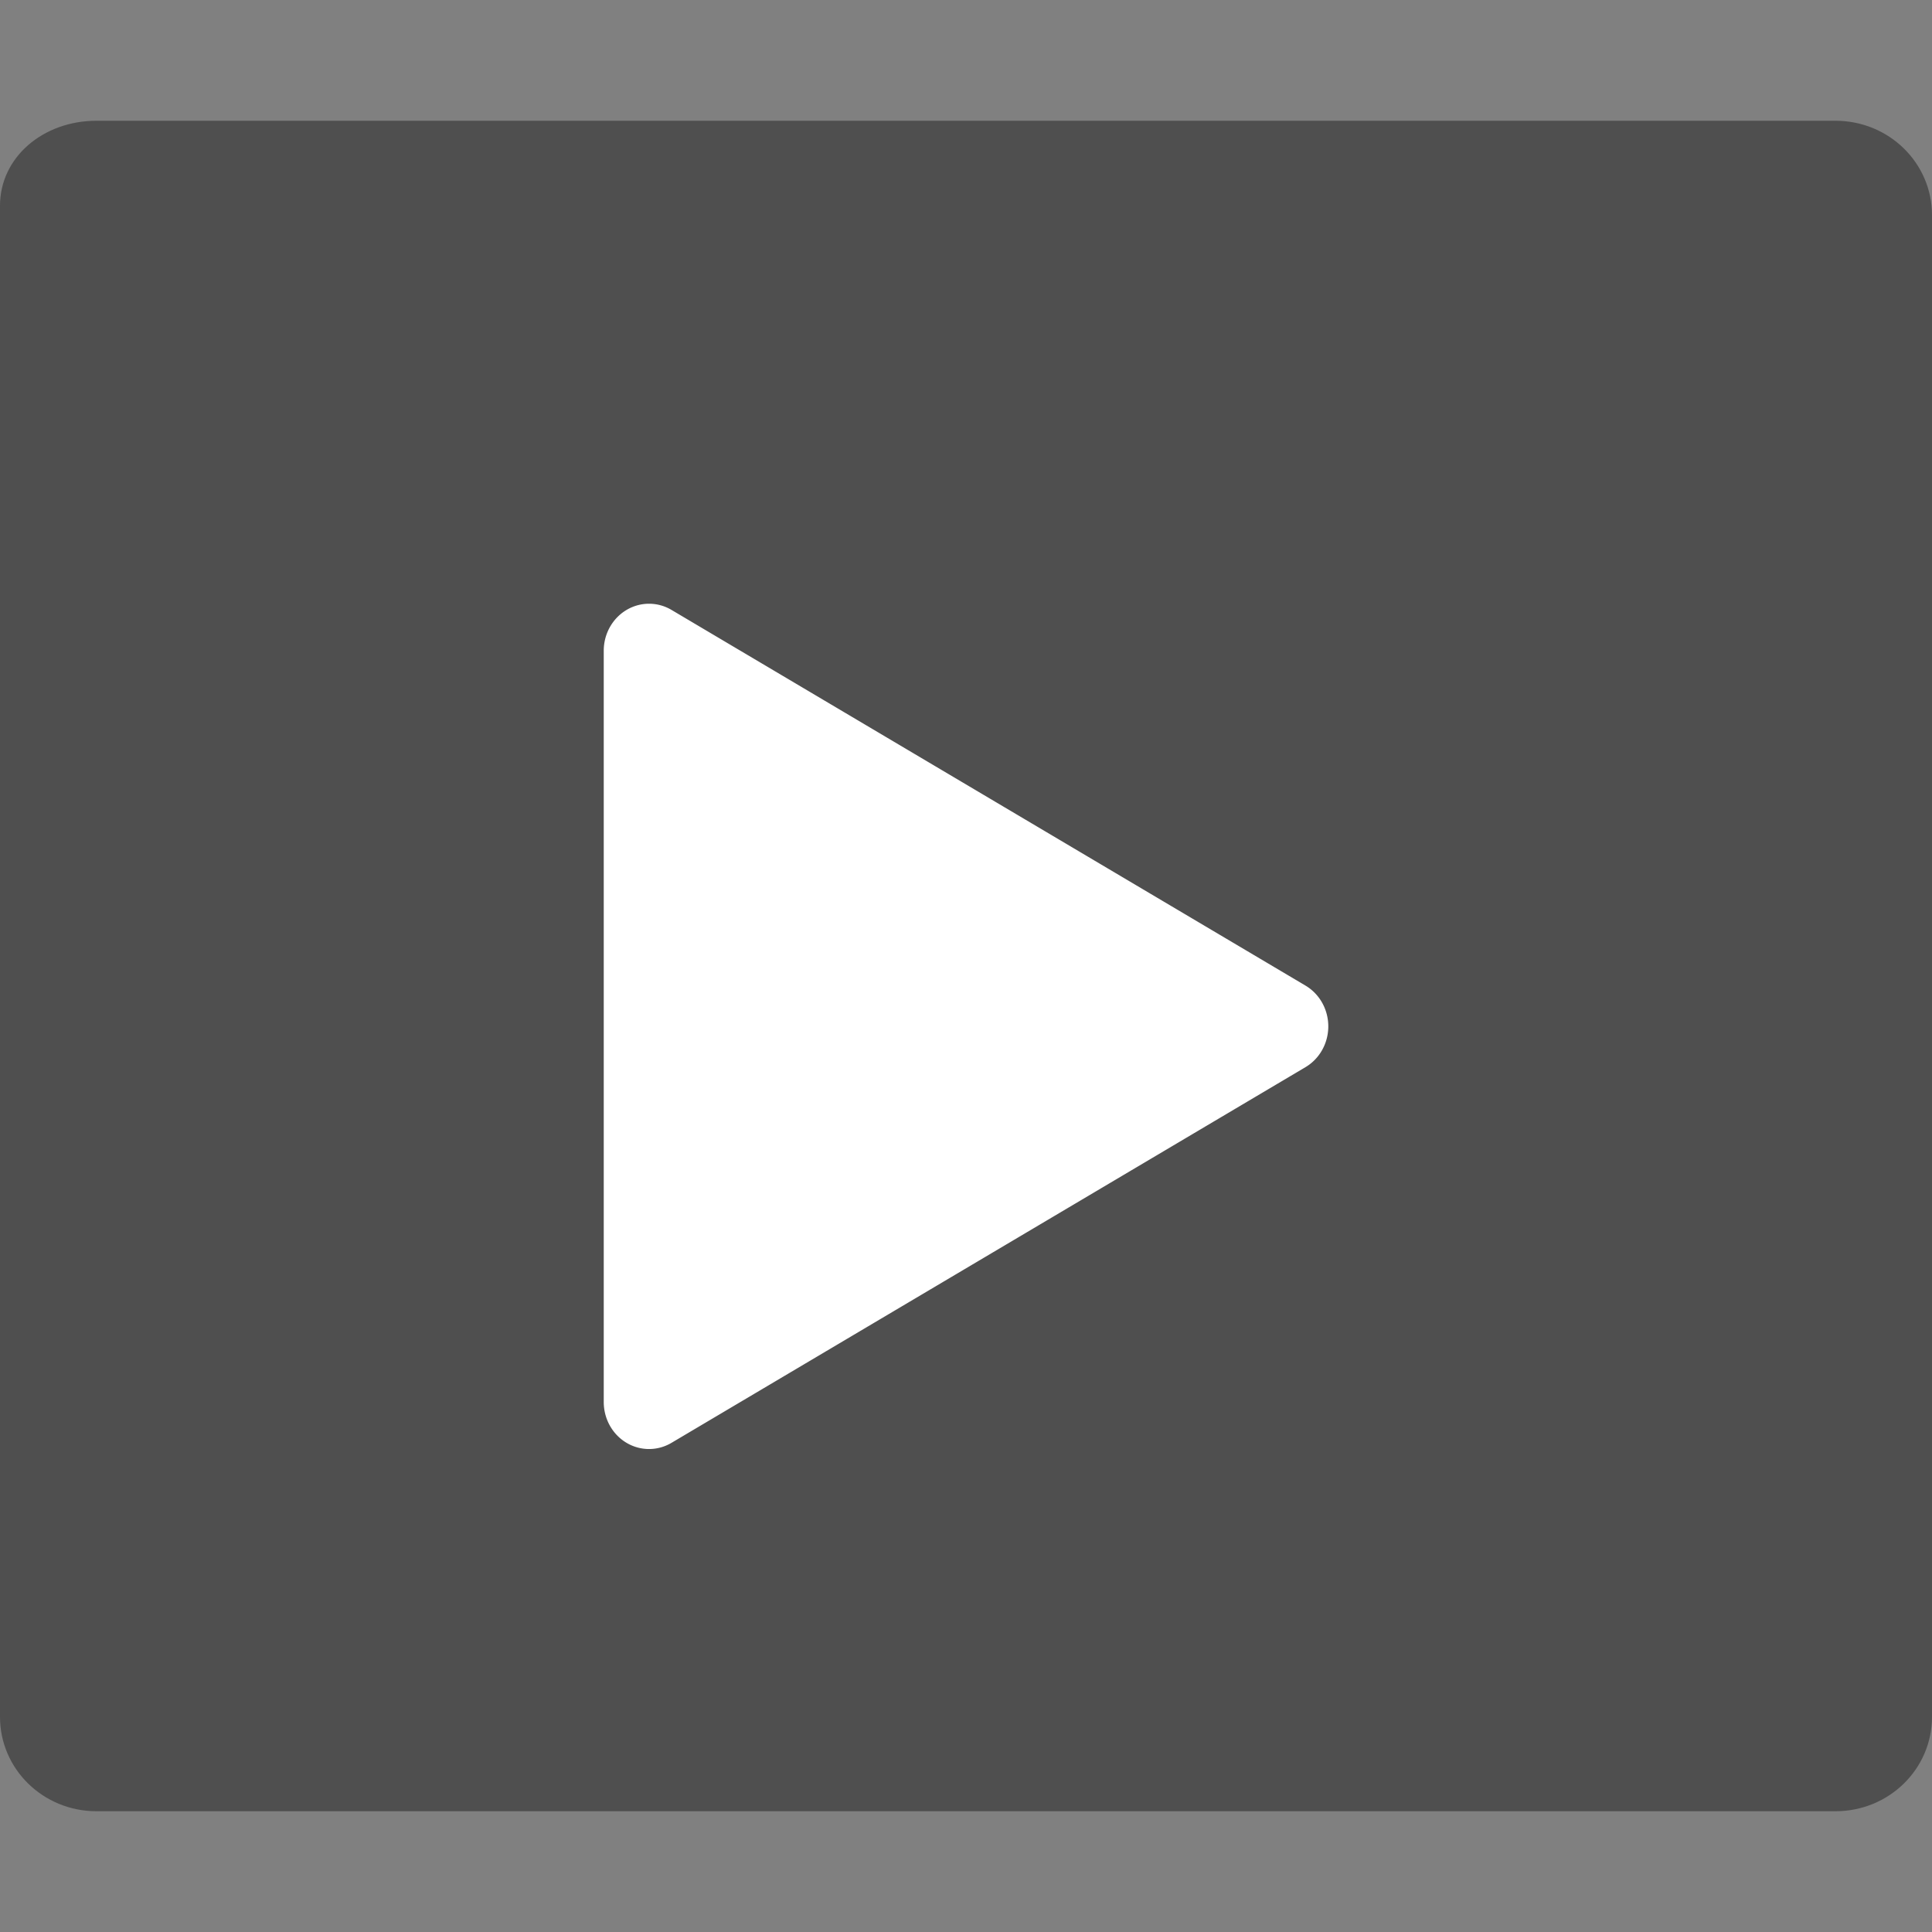<svg xmlns="http://www.w3.org/2000/svg" width="16" height="16" version="1.1"><rect width="100%" height="100%" fill="#808080" stroke="none"/><defs>
<linearGradient id="ucPurpleBlue" x1="0%" y1="0%" x2="100%" y2="100%">
  <stop offset="0%" style="stop-color:#B794F4;stop-opacity:1"/>
  <stop offset="100%" style="stop-color:#4299E1;stop-opacity:1"/>
</linearGradient>
</defs>
 <path style="fill:#4f4f4f" d="M 16,14.296 16,1.782 C 16,1.349 15.643,1 15.2,1 L 0.8,1 C 0.357,1 0,1.302 0,1.704 L 0,14.218 C 0,14.651 0.357,15 0.8,15 l 14.4,0 c 0.443,0 0.8,-0.349 0.8,-0.782 z"/>
 <path style="fill:#ffffff" d="M 5.382,5 A 0.375,0.389 0 0 0 5,5.389 l 0,6.222 a 0.375,0.389 0 0 0 0.561,0.338 l 5.25,-3.111 a 0.375,0.389 0 0 0 0,-0.676 L 5.561,5.051 a 0.375,0.389 0 0 0 -0.179,-0.051 z"/>
</svg>

